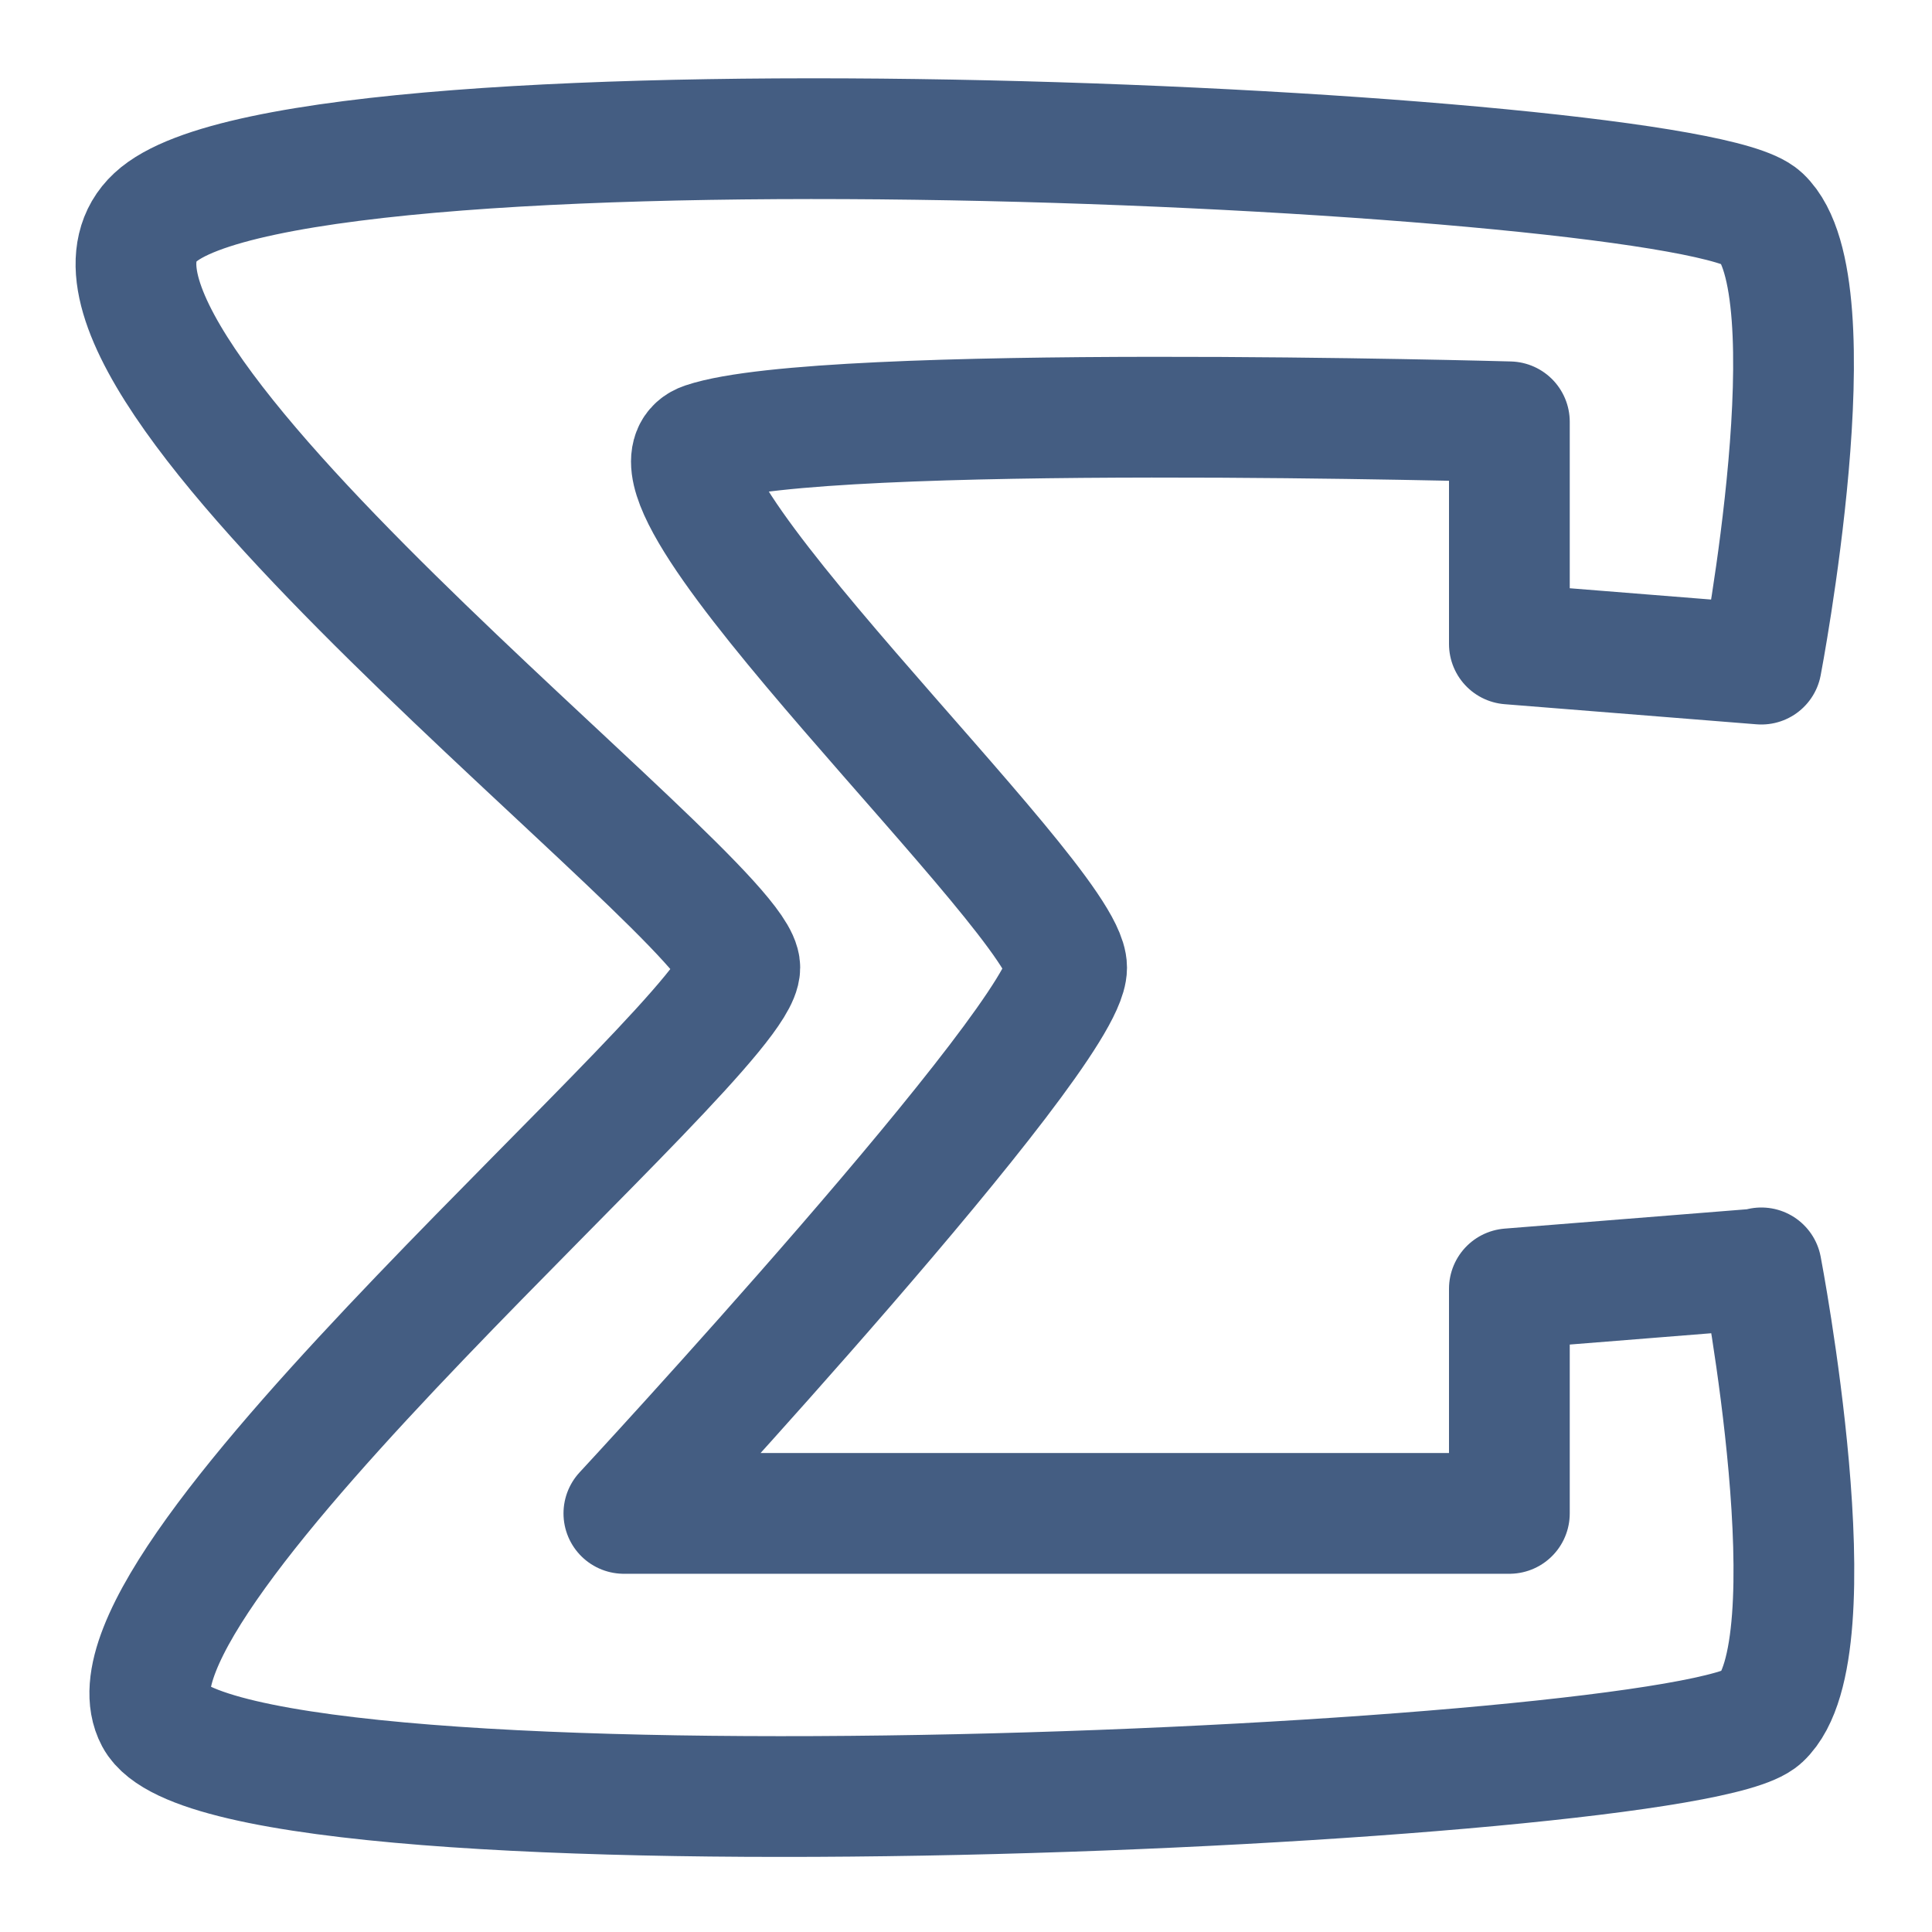 <?xml version="1.0" encoding="UTF-8"?><svg id="bw" xmlns="http://www.w3.org/2000/svg" width="24" height="24" viewBox="0 0 24 24"><path d="M21.88,15.75s.91,4.74,0,5.59-19.05,1.69-19.95,0,7.26-8.47,7.26-9.32S.11,4.39,1.93,2.7c1.81-1.69,19.05-.85,19.95,0s0,5.55,0,5.55l-3.13-.25v-2.76s-8.52-.24-10,.26c-1.18,.4,4.5,5.67,4.5,6.52s-5.5,6.78-5.5,6.78h11v-2.79l3.13-.25Z" style="fill:none; stroke:#445d82; stroke-linecap:round; stroke-linejoin:round; stroke-width:1.5px;"/></svg>